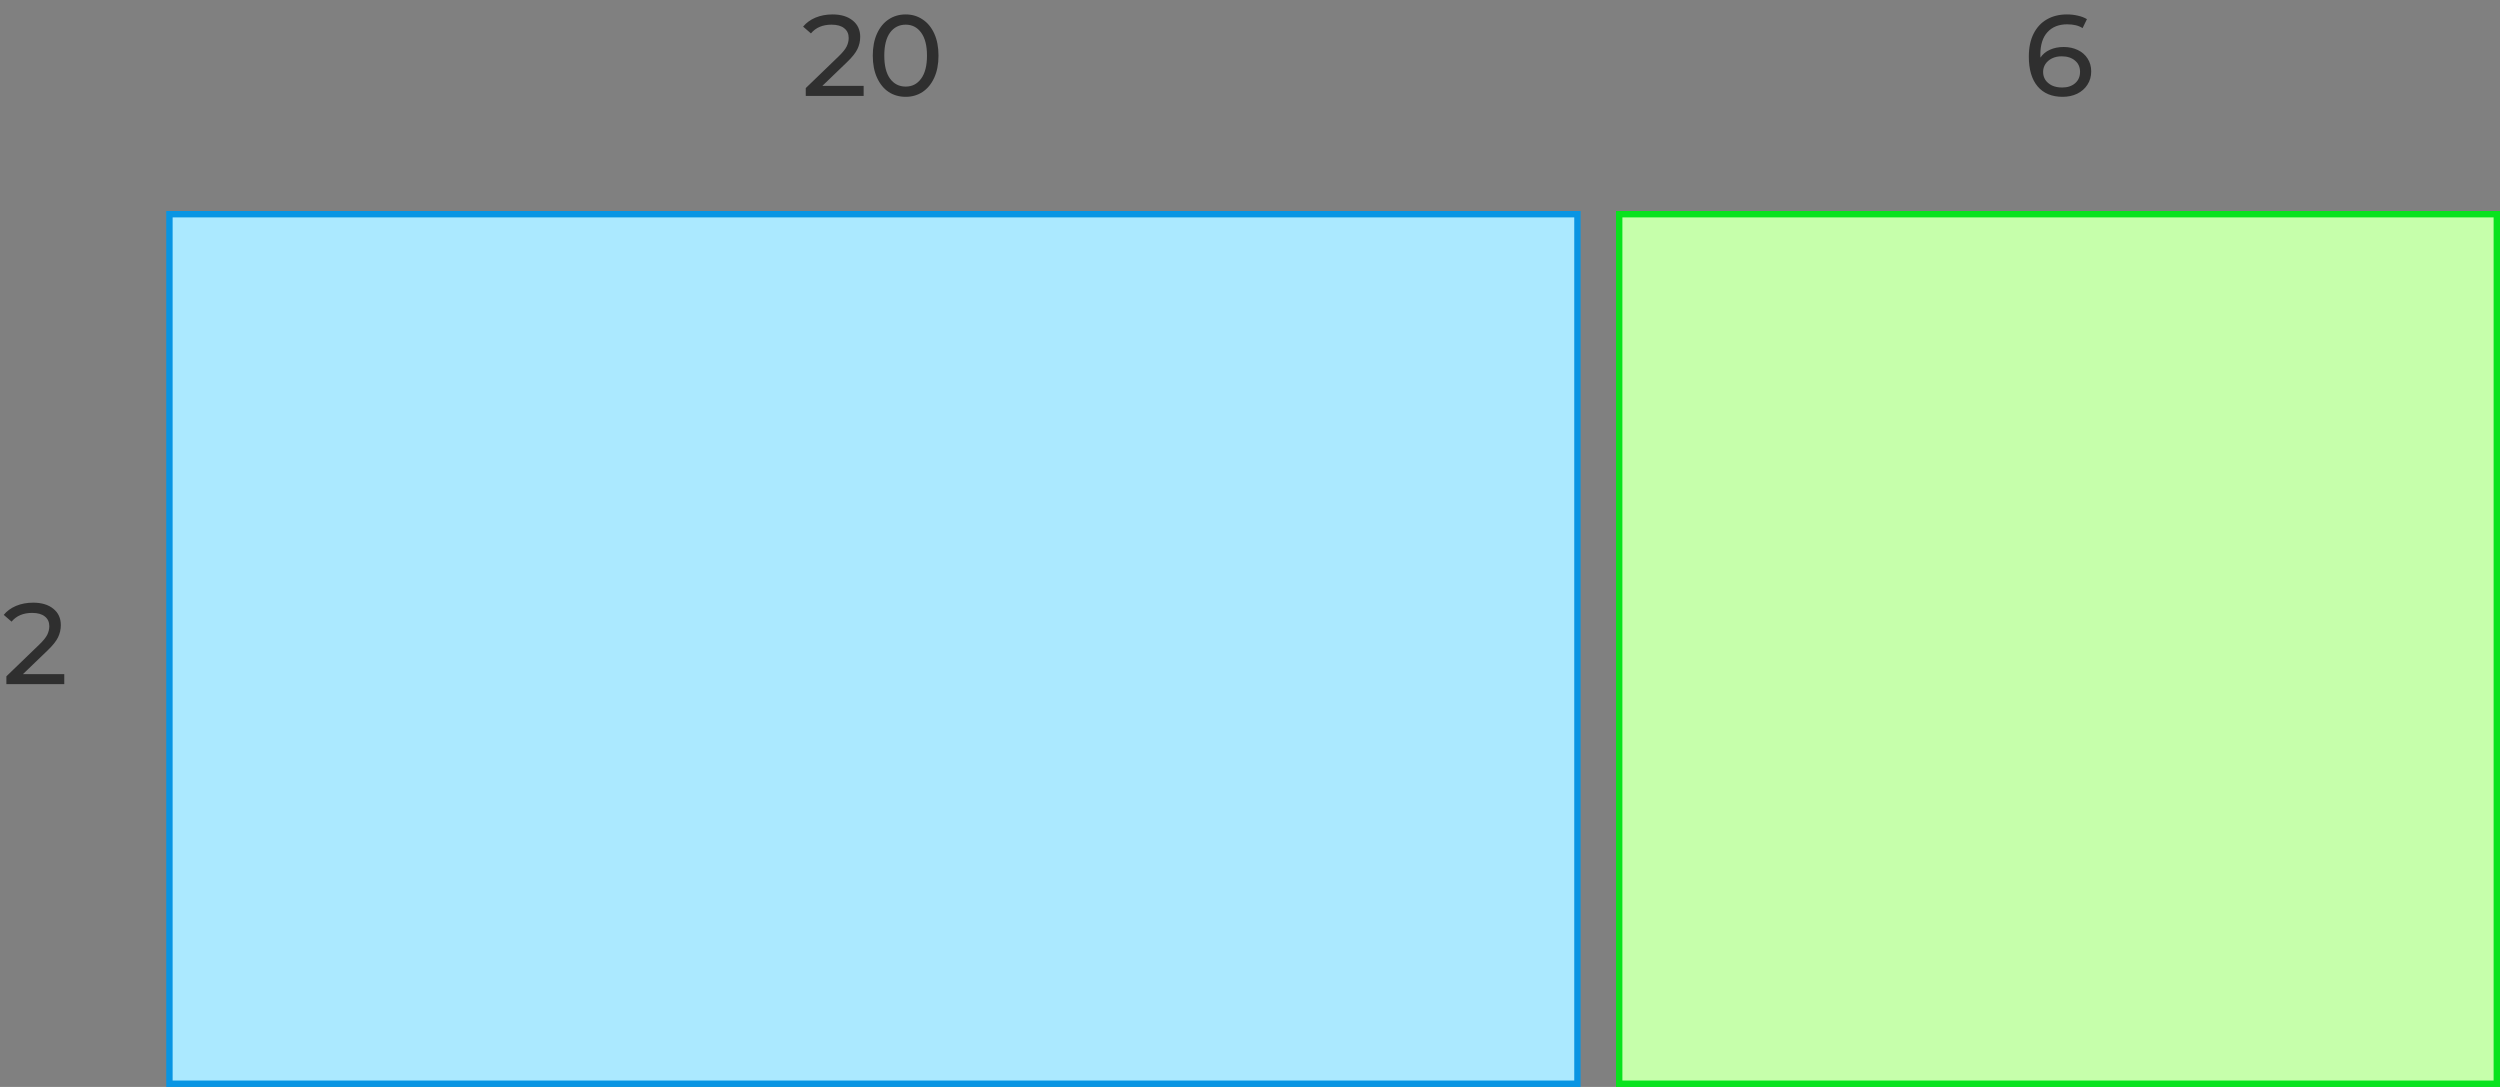 <svg width="391" height="170" viewBox="0 0 391 170" fill="none" xmlns="http://www.w3.org/2000/svg">
<rect x="0" y="0" width="391" height="170" fill="#808080" stroke="none"/>
<rect x="26.5" y="33.5" width="220.212" height="136" fill="#ABE9FF" stroke="#0995E3"/>
<path d="M135.075 13.434V15H126.021V13.776L131.151 8.826C131.775 8.226 132.195 7.71 132.411 7.278C132.627 6.834 132.735 6.39 132.735 5.946C132.735 5.286 132.501 4.776 132.033 4.416C131.577 4.044 130.917 3.858 130.053 3.858C128.661 3.858 127.587 4.314 126.831 5.226L125.607 4.164C126.099 3.564 126.741 3.096 127.533 2.76C128.337 2.424 129.231 2.256 130.215 2.256C131.535 2.256 132.585 2.574 133.365 3.21C134.145 3.834 134.535 4.686 134.535 5.766C134.535 6.438 134.391 7.074 134.103 7.674C133.815 8.274 133.269 8.958 132.465 9.726L128.613 13.434H135.075ZM141.651 15.144C140.655 15.144 139.767 14.892 138.987 14.388C138.219 13.872 137.613 13.128 137.169 12.156C136.725 11.184 136.503 10.032 136.503 8.7C136.503 7.368 136.725 6.216 137.169 5.244C137.613 4.272 138.219 3.534 138.987 3.03C139.767 2.514 140.655 2.256 141.651 2.256C142.635 2.256 143.511 2.514 144.279 3.03C145.059 3.534 145.671 4.272 146.115 5.244C146.559 6.216 146.781 7.368 146.781 8.7C146.781 10.032 146.559 11.184 146.115 12.156C145.671 13.128 145.059 13.872 144.279 14.388C143.511 14.892 142.635 15.144 141.651 15.144ZM141.651 13.542C142.659 13.542 143.463 13.128 144.063 12.3C144.675 11.472 144.981 10.272 144.981 8.7C144.981 7.128 144.675 5.928 144.063 5.1C143.463 4.272 142.659 3.858 141.651 3.858C140.631 3.858 139.815 4.272 139.203 5.1C138.603 5.928 138.303 7.128 138.303 8.7C138.303 10.272 138.603 11.472 139.203 12.3C139.815 13.128 140.631 13.542 141.651 13.542Z" fill="#2F2F2F"/>
<path d="M322.745 7.35C323.573 7.35 324.311 7.506 324.959 7.818C325.619 8.13 326.135 8.58 326.507 9.168C326.879 9.744 327.065 10.41 327.065 11.166C327.065 11.958 326.867 12.654 326.471 13.254C326.087 13.854 325.553 14.322 324.869 14.658C324.197 14.982 323.441 15.144 322.601 15.144C320.909 15.144 319.601 14.598 318.677 13.506C317.765 12.414 317.309 10.866 317.309 8.862C317.309 7.458 317.555 6.264 318.047 5.28C318.551 4.284 319.247 3.534 320.135 3.03C321.035 2.514 322.079 2.256 323.267 2.256C323.879 2.256 324.455 2.322 324.995 2.454C325.535 2.574 326.003 2.754 326.399 2.994L325.715 4.398C325.115 4.002 324.311 3.804 323.303 3.804C321.995 3.804 320.969 4.212 320.225 5.028C319.481 5.832 319.109 7.008 319.109 8.556C319.109 8.748 319.115 8.898 319.127 9.006C319.487 8.466 319.979 8.058 320.603 7.782C321.239 7.494 321.953 7.35 322.745 7.35ZM322.529 13.686C323.357 13.686 324.029 13.464 324.545 13.02C325.061 12.576 325.319 11.982 325.319 11.238C325.319 10.494 325.055 9.906 324.527 9.474C324.011 9.03 323.315 8.808 322.439 8.808C321.875 8.808 321.371 8.916 320.927 9.132C320.495 9.348 320.153 9.642 319.901 10.014C319.661 10.386 319.541 10.8 319.541 11.256C319.541 11.7 319.655 12.108 319.883 12.48C320.123 12.84 320.465 13.134 320.909 13.362C321.365 13.578 321.905 13.686 322.529 13.686Z" fill="#2F2F2F"/>
<path d="M10.052 105.434V107H0.998V105.776L6.128 100.826C6.752 100.226 7.172 99.71 7.388 99.278C7.604 98.834 7.712 98.39 7.712 97.946C7.712 97.286 7.478 96.776 7.01 96.416C6.554 96.044 5.894 95.858 5.03 95.858C3.638 95.858 2.564 96.314 1.808 97.226L0.584 96.164C1.076 95.564 1.718 95.096 2.51 94.76C3.314 94.424 4.208 94.256 5.192 94.256C6.512 94.256 7.562 94.574 8.342 95.21C9.122 95.834 9.512 96.686 9.512 97.766C9.512 98.438 9.368 99.074 9.08 99.674C8.792 100.274 8.246 100.958 7.442 101.726L3.59 105.434H10.052Z" fill="#2F2F2F"/>
<rect x="253.242" y="33.5" width="137.258" height="136" fill="#C6FFAB" stroke="#09E31E"/>
</svg>
